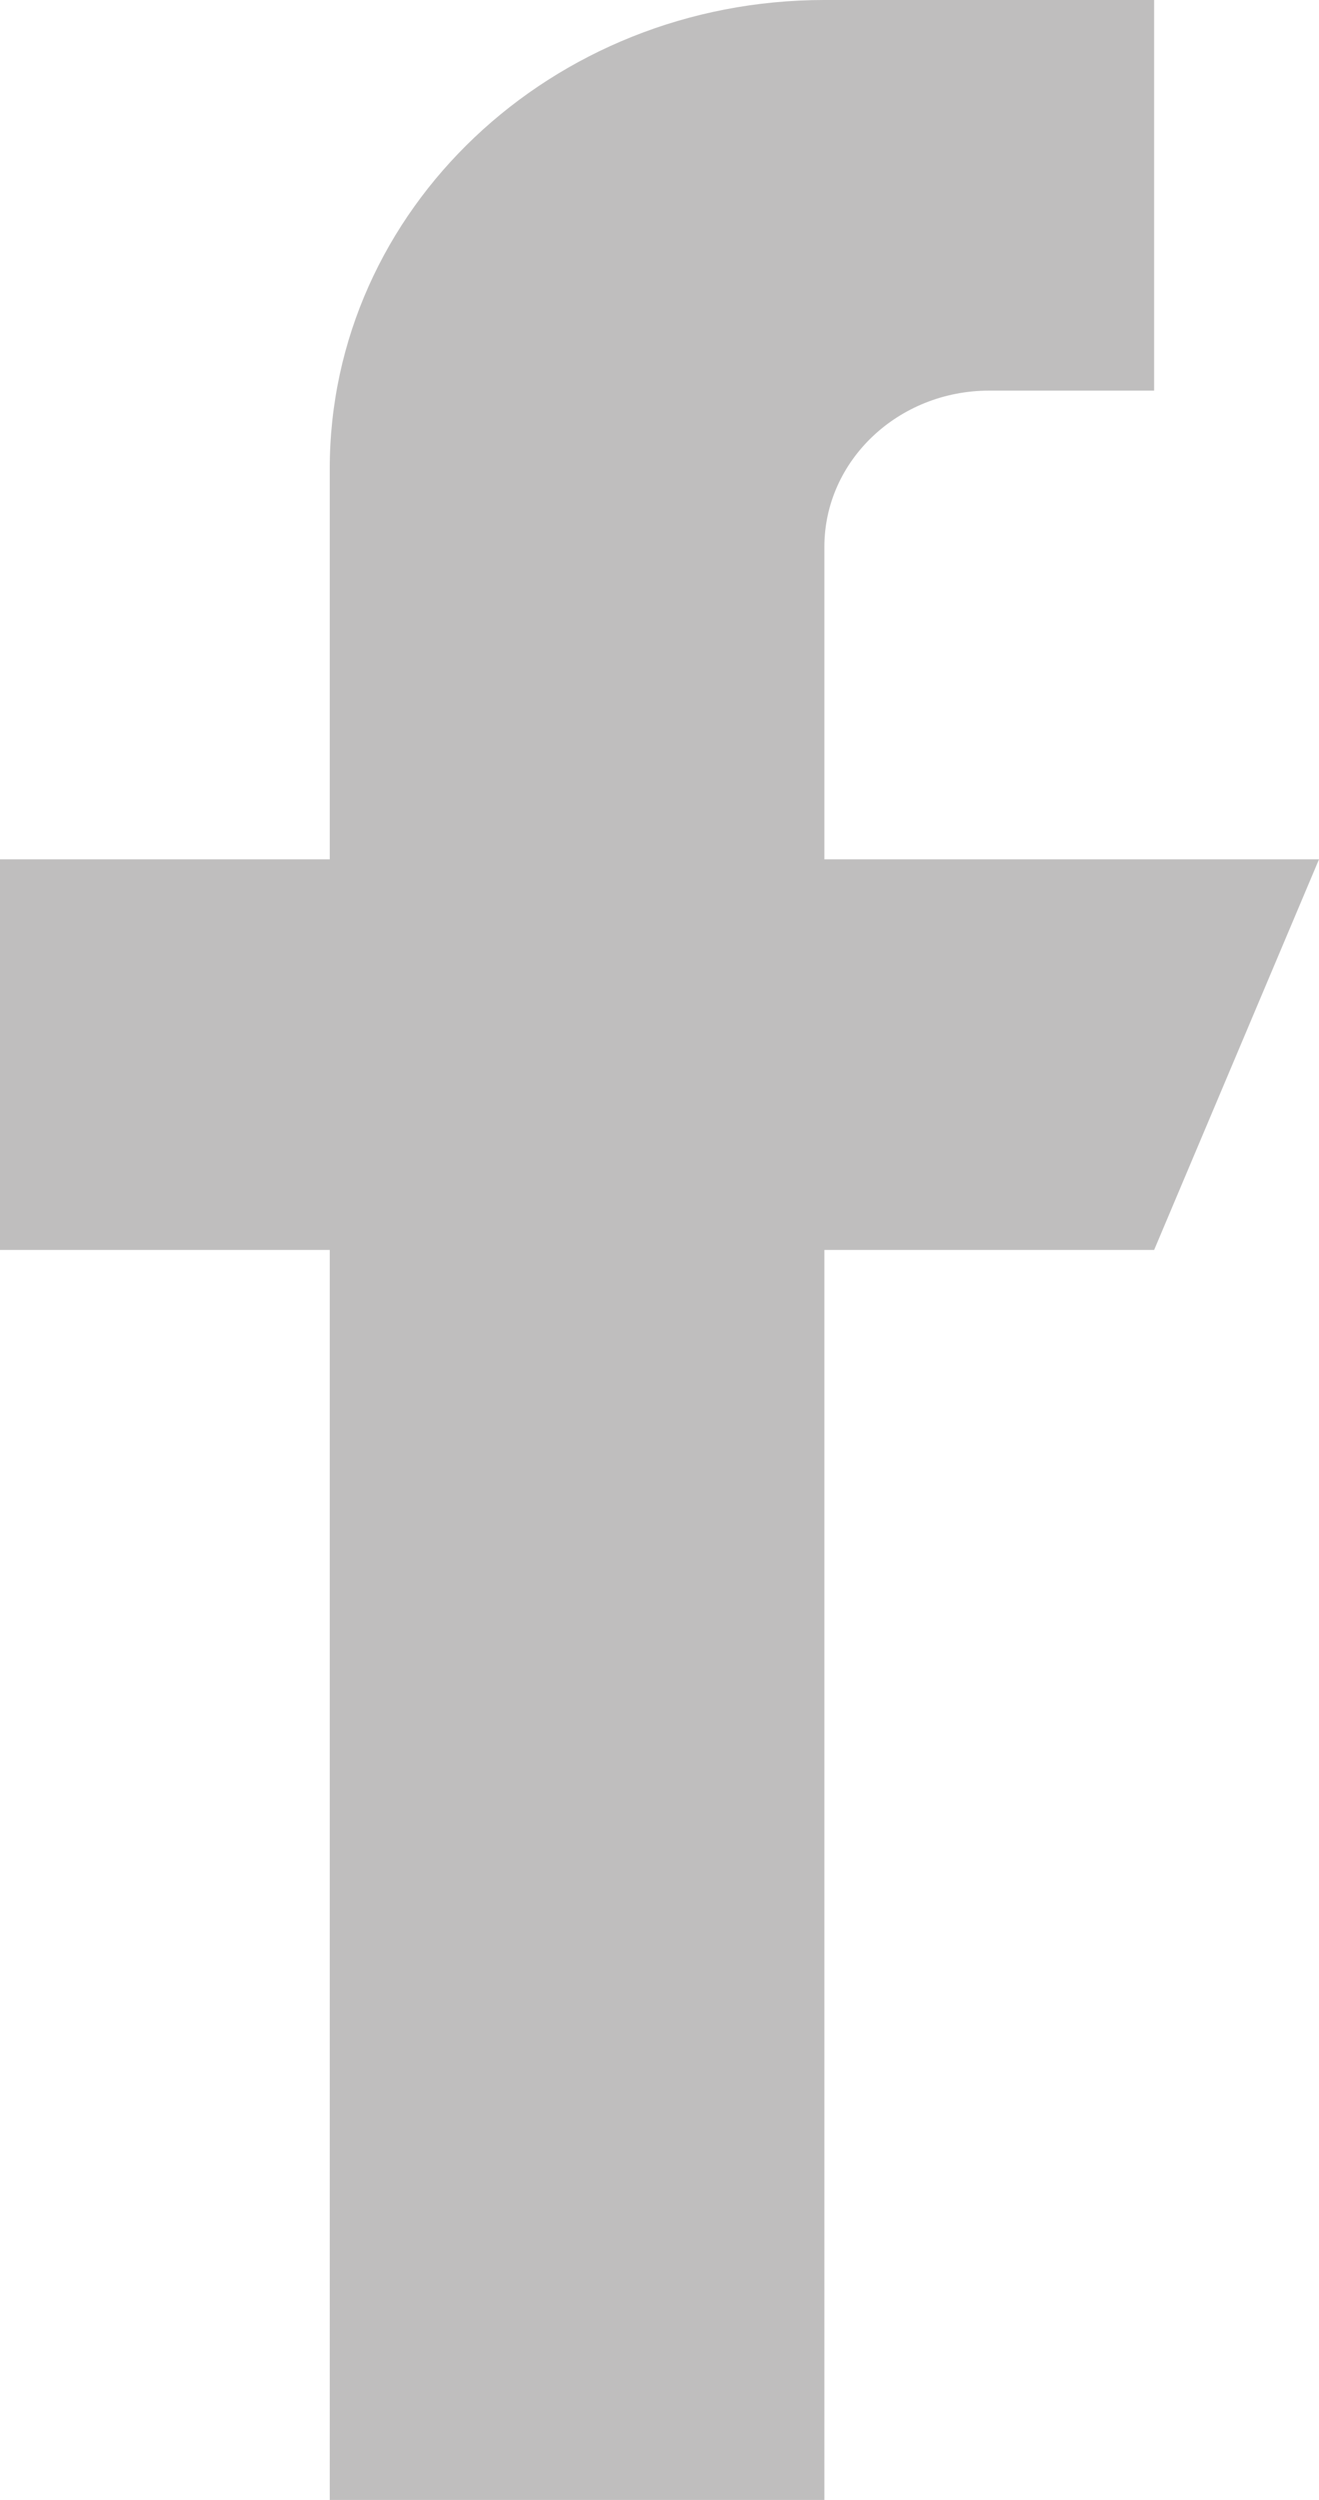 <svg width="19" height="36" viewBox="0 0 19 36" fill="none" xmlns="http://www.w3.org/2000/svg">
<path d="M19 12.375H11.875V7.875C11.875 6.633 12.939 5.625 14.25 5.625H16.625V0H11.875C7.94 0 4.75 3.022 4.75 6.75V12.375H0V18H4.75V36H11.875V18H16.625L19 12.375Z" fill="#BFBEBE"/>
</svg>
